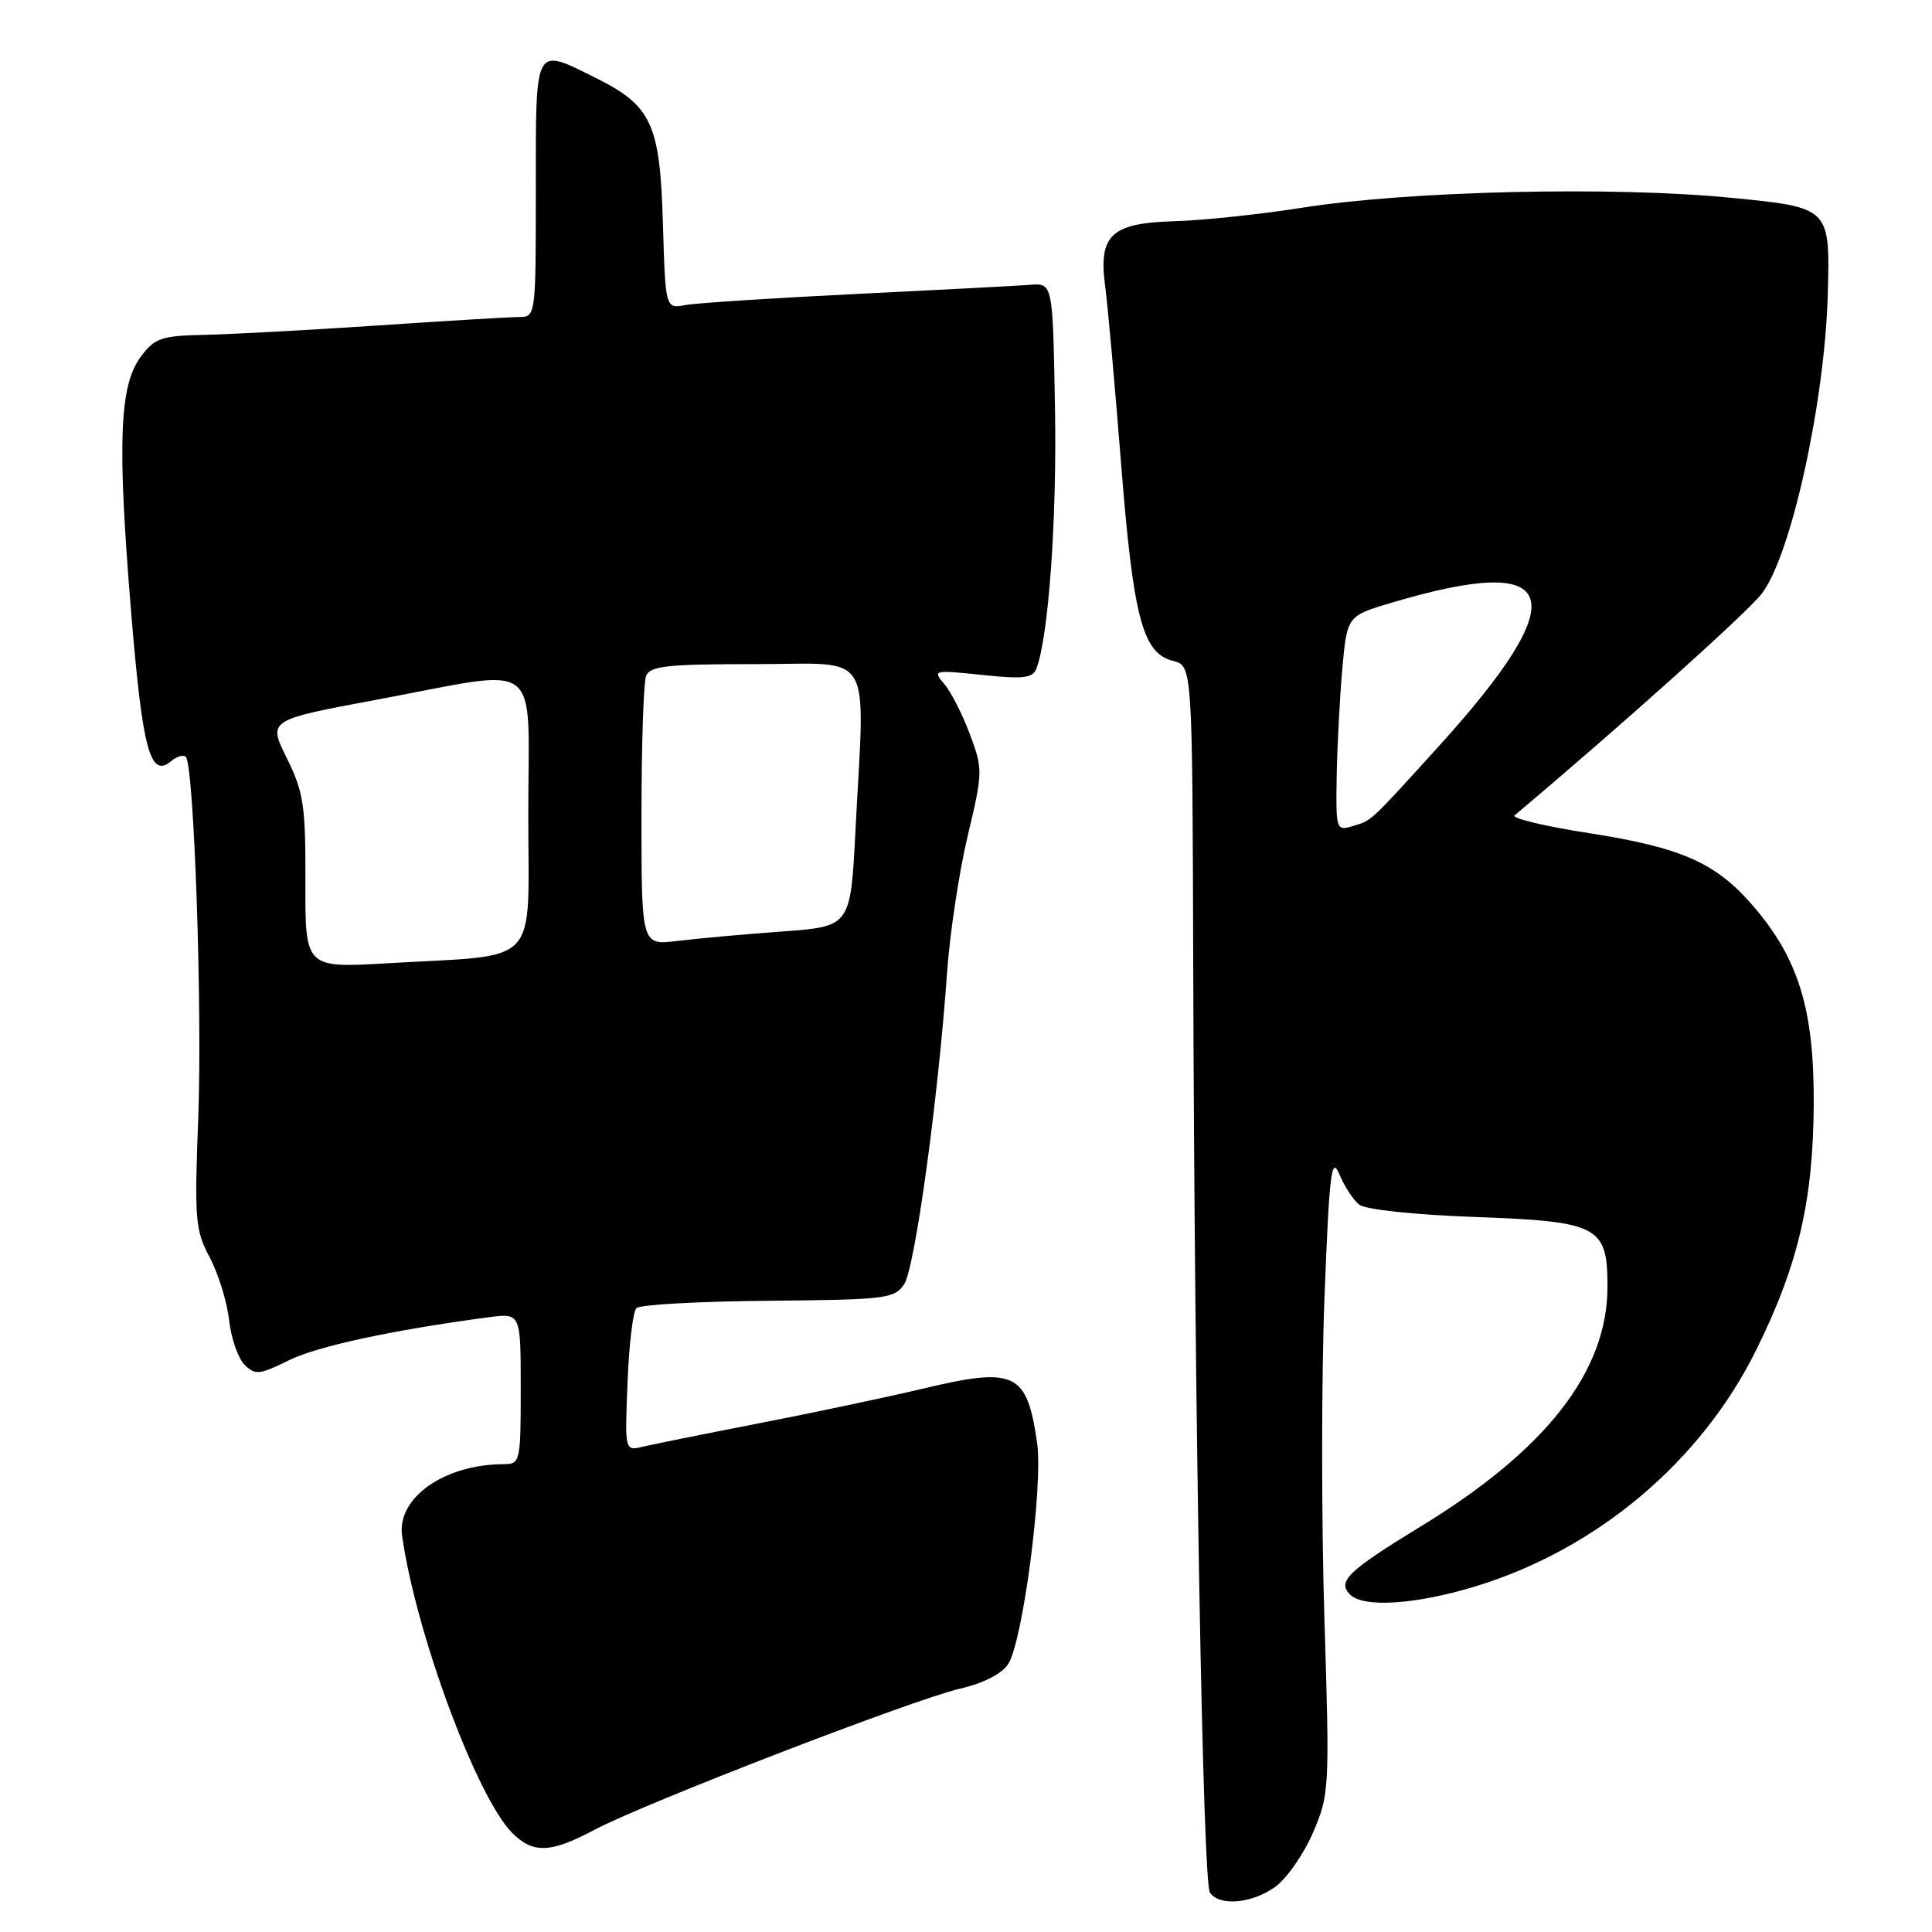 <?xml version="1.0" encoding="UTF-8" standalone="no"?>
<!DOCTYPE svg PUBLIC "-//W3C//DTD SVG 1.1//EN" "http://www.w3.org/Graphics/SVG/1.1/DTD/svg11.dtd" >
<svg xmlns="http://www.w3.org/2000/svg" xmlns:xlink="http://www.w3.org/1999/xlink" version="1.1" viewBox="0 0 256 256">
 <g >
 <path fill="currentColor"
d=" M 168.96 250.03 C 170.48 248.94 172.74 245.71 173.97 242.85 C 176.16 237.76 176.19 237.07 175.49 214.42 C 175.09 201.64 175.09 182.53 175.50 171.94 C 176.14 155.39 176.42 153.08 177.47 155.59 C 178.14 157.19 179.32 159.01 180.10 159.62 C 180.90 160.27 187.36 160.96 195.28 161.25 C 211.87 161.85 213.00 162.44 213.00 170.50 C 213.00 181.70 204.91 192.09 188.29 202.24 C 178.59 208.17 177.15 209.55 178.89 211.29 C 180.67 213.07 187.64 212.61 195.55 210.19 C 211.63 205.27 225.42 193.65 232.73 178.83 C 238.31 167.54 240.29 159.00 240.33 146.00 C 240.36 133.75 238.31 127.06 232.38 120.14 C 227.41 114.33 222.90 112.32 210.52 110.39 C 204.66 109.48 200.24 108.42 200.69 108.04 C 214.76 96.21 231.56 81.14 233.46 78.64 C 237.34 73.56 241.79 53.31 242.19 39.00 C 242.50 27.50 242.50 27.50 229.50 26.22 C 213.79 24.66 186.67 25.29 172.50 27.53 C 167.00 28.40 159.43 29.20 155.67 29.31 C 147.21 29.55 145.52 31.13 146.45 38.00 C 146.78 40.48 147.72 50.96 148.54 61.31 C 150.16 81.85 151.39 86.56 155.43 87.57 C 158.00 88.22 158.00 88.22 158.11 128.36 C 158.28 187.66 159.39 249.32 160.31 250.75 C 161.52 252.62 165.83 252.26 168.96 250.03 Z  M 78.75 242.47 C 85.32 238.97 120.99 225.20 127.16 223.77 C 130.26 223.06 132.74 221.80 133.58 220.52 C 135.53 217.54 138.24 196.83 137.42 191.17 C 136.07 181.82 134.52 181.09 122.30 184.00 C 117.46 185.15 107.65 187.22 100.50 188.61 C 93.35 190.00 86.44 191.39 85.15 191.70 C 82.79 192.27 82.79 192.27 83.15 183.22 C 83.34 178.24 83.87 173.79 84.33 173.33 C 84.79 172.87 92.65 172.44 101.81 172.36 C 117.40 172.22 118.53 172.08 119.81 170.16 C 121.23 168.03 124.32 145.54 125.48 129.00 C 125.84 123.78 127.08 115.58 128.22 110.78 C 130.24 102.31 130.25 101.94 128.51 97.28 C 127.53 94.65 126.00 91.65 125.11 90.62 C 123.55 88.80 123.70 88.76 130.12 89.43 C 135.59 90.01 136.84 89.86 137.33 88.59 C 138.94 84.38 140.06 68.78 139.79 54.00 C 139.50 37.50 139.50 37.50 136.50 37.74 C 134.85 37.87 124.50 38.41 113.50 38.95 C 102.50 39.49 92.30 40.15 90.84 40.42 C 88.17 40.92 88.17 40.92 87.84 29.53 C 87.45 16.38 86.34 14.00 78.91 10.31 C 70.73 6.25 71.00 5.75 71.00 25.00 C 71.00 41.96 70.99 42.00 68.75 42.01 C 67.51 42.01 59.08 42.52 50.00 43.13 C 40.92 43.74 30.62 44.29 27.11 44.37 C 21.37 44.49 20.51 44.78 18.66 47.26 C 15.82 51.06 15.53 58.57 17.35 80.81 C 18.87 99.34 19.88 103.17 22.66 100.87 C 23.42 100.23 24.31 99.97 24.62 100.29 C 25.71 101.38 26.82 133.60 26.27 148.10 C 25.75 161.57 25.87 163.01 27.78 166.60 C 28.92 168.75 30.08 172.47 30.35 174.89 C 30.62 177.30 31.54 179.97 32.40 180.83 C 33.80 182.23 34.36 182.18 38.23 180.27 C 42.01 178.39 51.94 176.25 64.75 174.54 C 69.00 173.98 69.00 173.98 69.00 183.99 C 69.00 193.70 68.93 194.00 66.75 194.01 C 58.87 194.03 52.57 198.47 53.28 203.50 C 55.10 216.38 63.18 238.18 67.88 242.88 C 70.64 245.64 72.96 245.55 78.75 242.47 Z  M 177.12 102.82 C 177.19 98.79 177.53 92.37 177.87 88.55 C 178.50 81.61 178.50 81.61 184.50 79.83 C 206.97 73.17 208.77 78.90 190.54 99.00 C 181.41 109.06 181.80 108.69 179.25 109.46 C 177.05 110.12 177.00 109.96 177.12 102.82 Z  M 40.47 116.89 C 40.50 106.72 40.23 104.96 38.00 100.45 C 35.50 95.40 35.50 95.40 50.00 92.70 C 72.24 88.55 70.00 86.85 70.00 107.87 C 70.00 128.43 71.87 126.44 51.47 127.63 C 40.43 128.28 40.43 128.28 40.47 116.89 Z  M 85.00 108.21 C 85.00 98.83 85.27 90.45 85.61 89.58 C 86.12 88.24 88.36 88.00 100.11 88.00 C 116.02 88.00 114.60 85.62 113.35 110.13 C 112.70 122.77 112.70 122.77 103.60 123.43 C 98.60 123.79 92.36 124.36 89.75 124.68 C 85.00 125.26 85.00 125.26 85.00 108.21 Z "/>
</g>
</svg>
